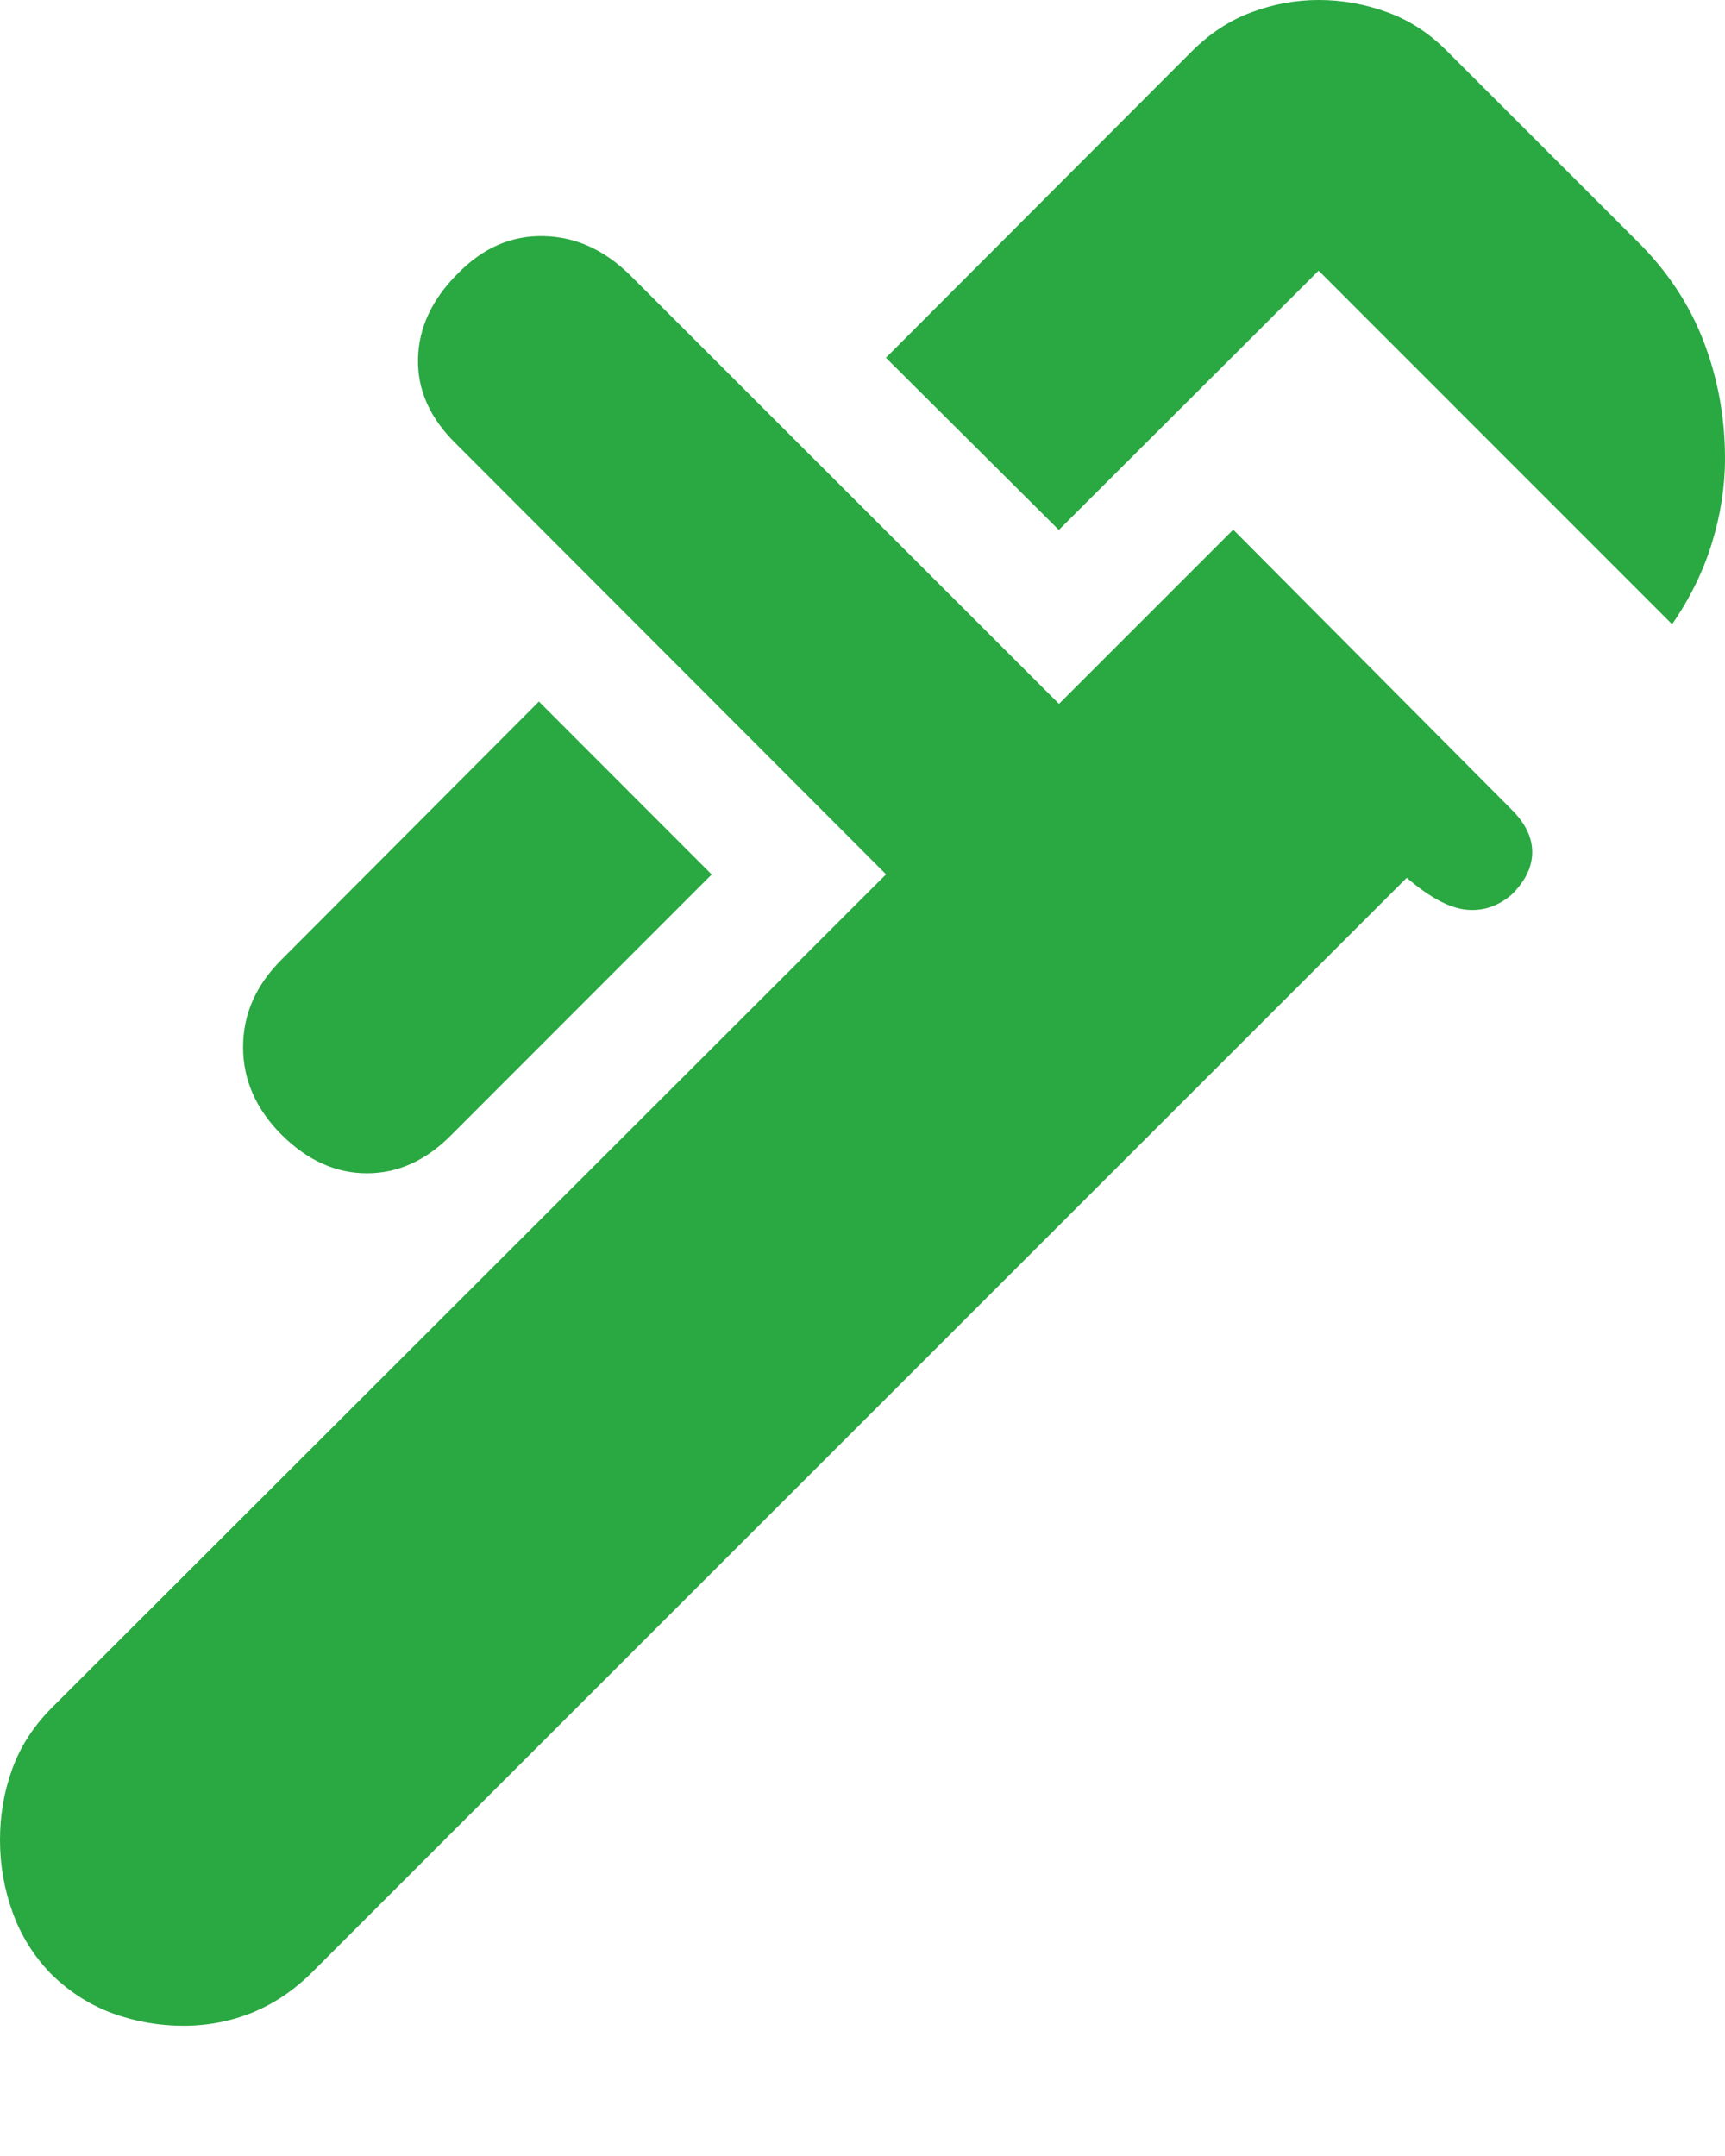 <svg width="12" height="15" viewBox="0 0 12 15" fill="none" xmlns="http://www.w3.org/2000/svg">
<path d="M11.632 4.343L9.173 1.883L7.366 3.687L6.163 2.489L8.289 0.359C8.415 0.233 8.555 0.141 8.707 0.085C8.86 0.028 9.015 0 9.173 0C9.335 0 9.494 0.028 9.65 0.085C9.806 0.141 9.946 0.233 10.07 0.359L11.387 1.676C11.598 1.884 11.753 2.118 11.852 2.377C11.951 2.636 12 2.907 12 3.189C12 3.384 11.97 3.58 11.909 3.778C11.849 3.975 11.756 4.163 11.632 4.343ZM1.959 7.895C1.78 7.716 1.691 7.512 1.691 7.285C1.691 7.057 1.78 6.854 1.959 6.676L3.749 4.881L4.951 6.084L3.141 7.895C2.966 8.073 2.769 8.163 2.553 8.163C2.336 8.163 2.138 8.073 1.959 7.895ZM0.358 13.736C0.235 13.61 0.145 13.465 0.087 13.303C0.029 13.142 0 12.974 0 12.801C0 12.63 0.028 12.465 0.085 12.308C0.142 12.151 0.233 12.01 0.358 11.884L6.164 6.083L3.169 3.084C2.99 2.908 2.903 2.712 2.908 2.495C2.913 2.278 3.006 2.081 3.186 1.902C3.361 1.723 3.56 1.637 3.784 1.643C4.007 1.648 4.208 1.74 4.388 1.919L7.367 4.897L8.579 3.685L10.518 5.635C10.612 5.729 10.659 5.827 10.659 5.928C10.659 6.03 10.613 6.127 10.519 6.221C10.425 6.304 10.319 6.34 10.202 6.329C10.084 6.318 9.946 6.244 9.786 6.107L2.173 13.72C2.046 13.847 1.907 13.94 1.756 14.002C1.605 14.063 1.445 14.094 1.276 14.094C1.107 14.094 0.943 14.065 0.785 14.008C0.627 13.95 0.485 13.86 0.358 13.736Z" fill="#2AA842"/>
</svg>
